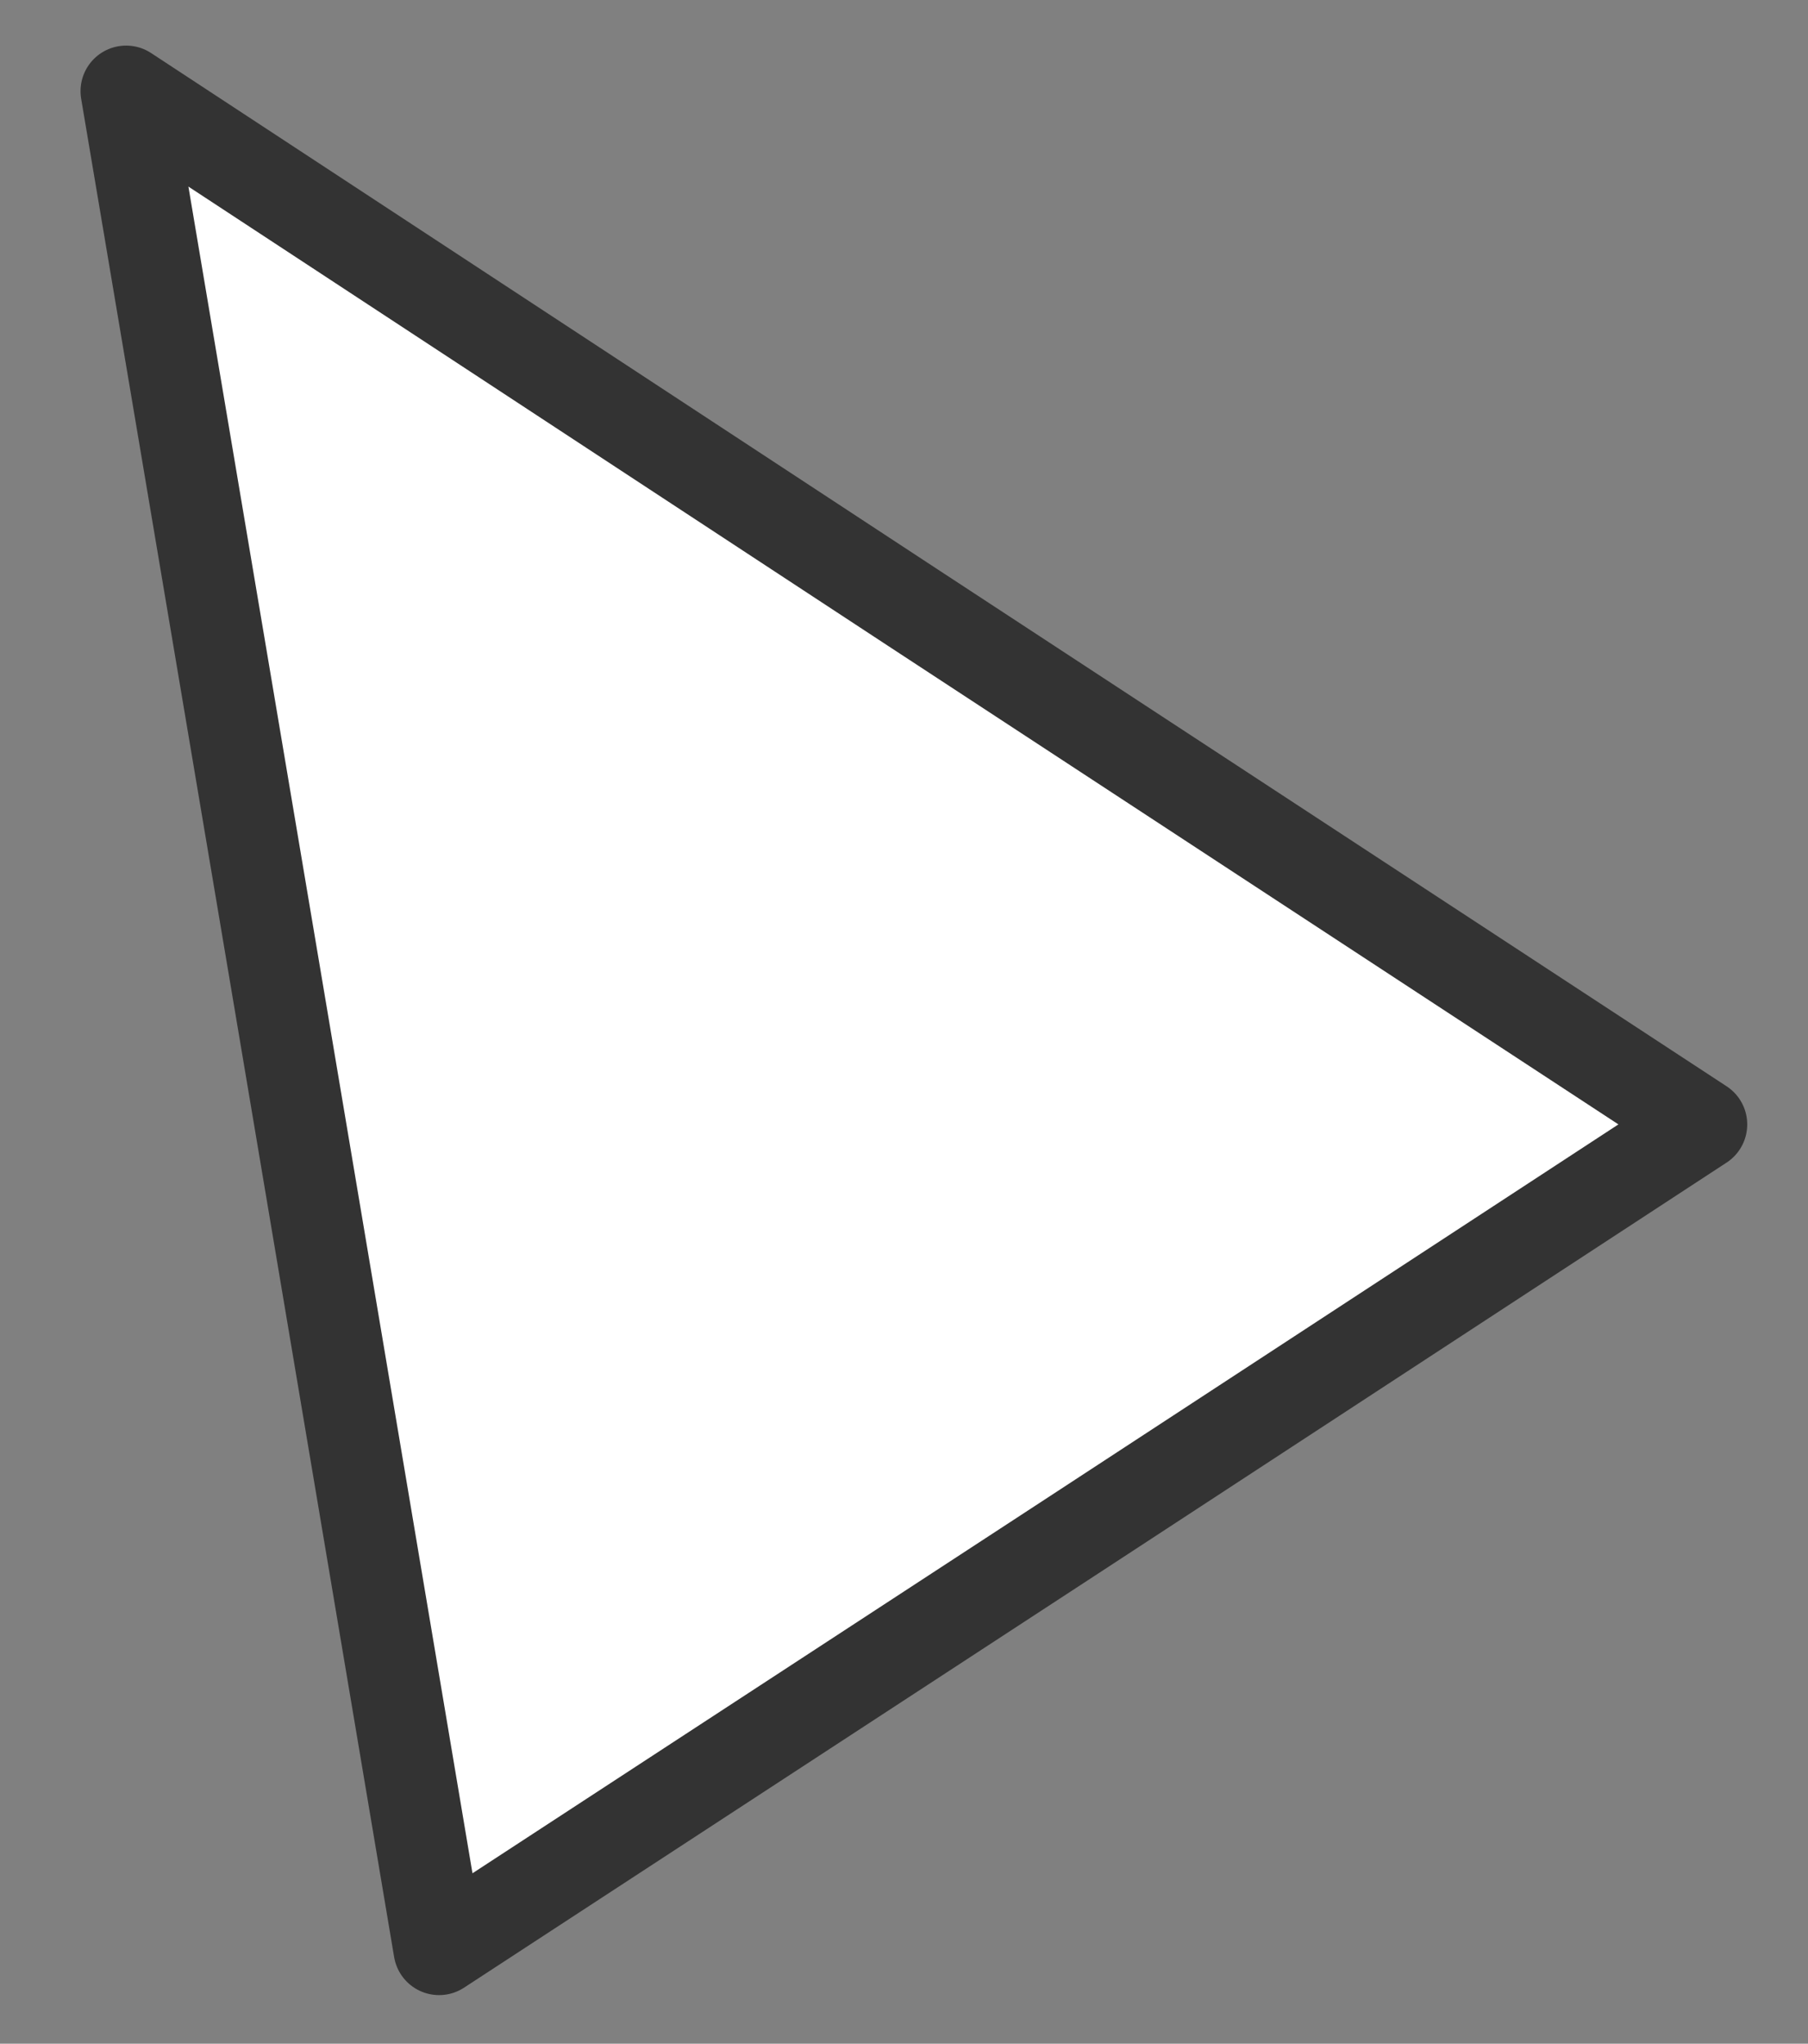 <?xml version="1.0" encoding="utf-8"?>
<!-- Generator: Adobe Illustrator 17.1.0, SVG Export Plug-In . SVG Version: 6.00 Build 0)  -->
<!DOCTYPE svg PUBLIC "-//W3C//DTD SVG 1.1//EN" "http://www.w3.org/Graphics/SVG/1.1/DTD/svg11.dtd">
<svg version="1.1" id="Capa_1" xmlns="http://www.w3.org/2000/svg" xmlns:xlink="http://www.w3.org/1999/xlink" x="0px" y="0px"
	 viewBox="0 0 119 134.5" enable-background="new 0 0 119 134.5" xml:space="preserve">
<rect x="0" y="0" width="119" height="134.5" fill="#808080" stroke="none"/>
<polygon fill="#FFFFFF" stroke="#333333" stroke-width="6" stroke-linecap="round" stroke-linejoin="round" stroke-miterlimit="10" points="
	8.3,6 60.1,40 112,74 70.4,101.2 28.9,128.3 18.6,67.1 "/>
</svg>
